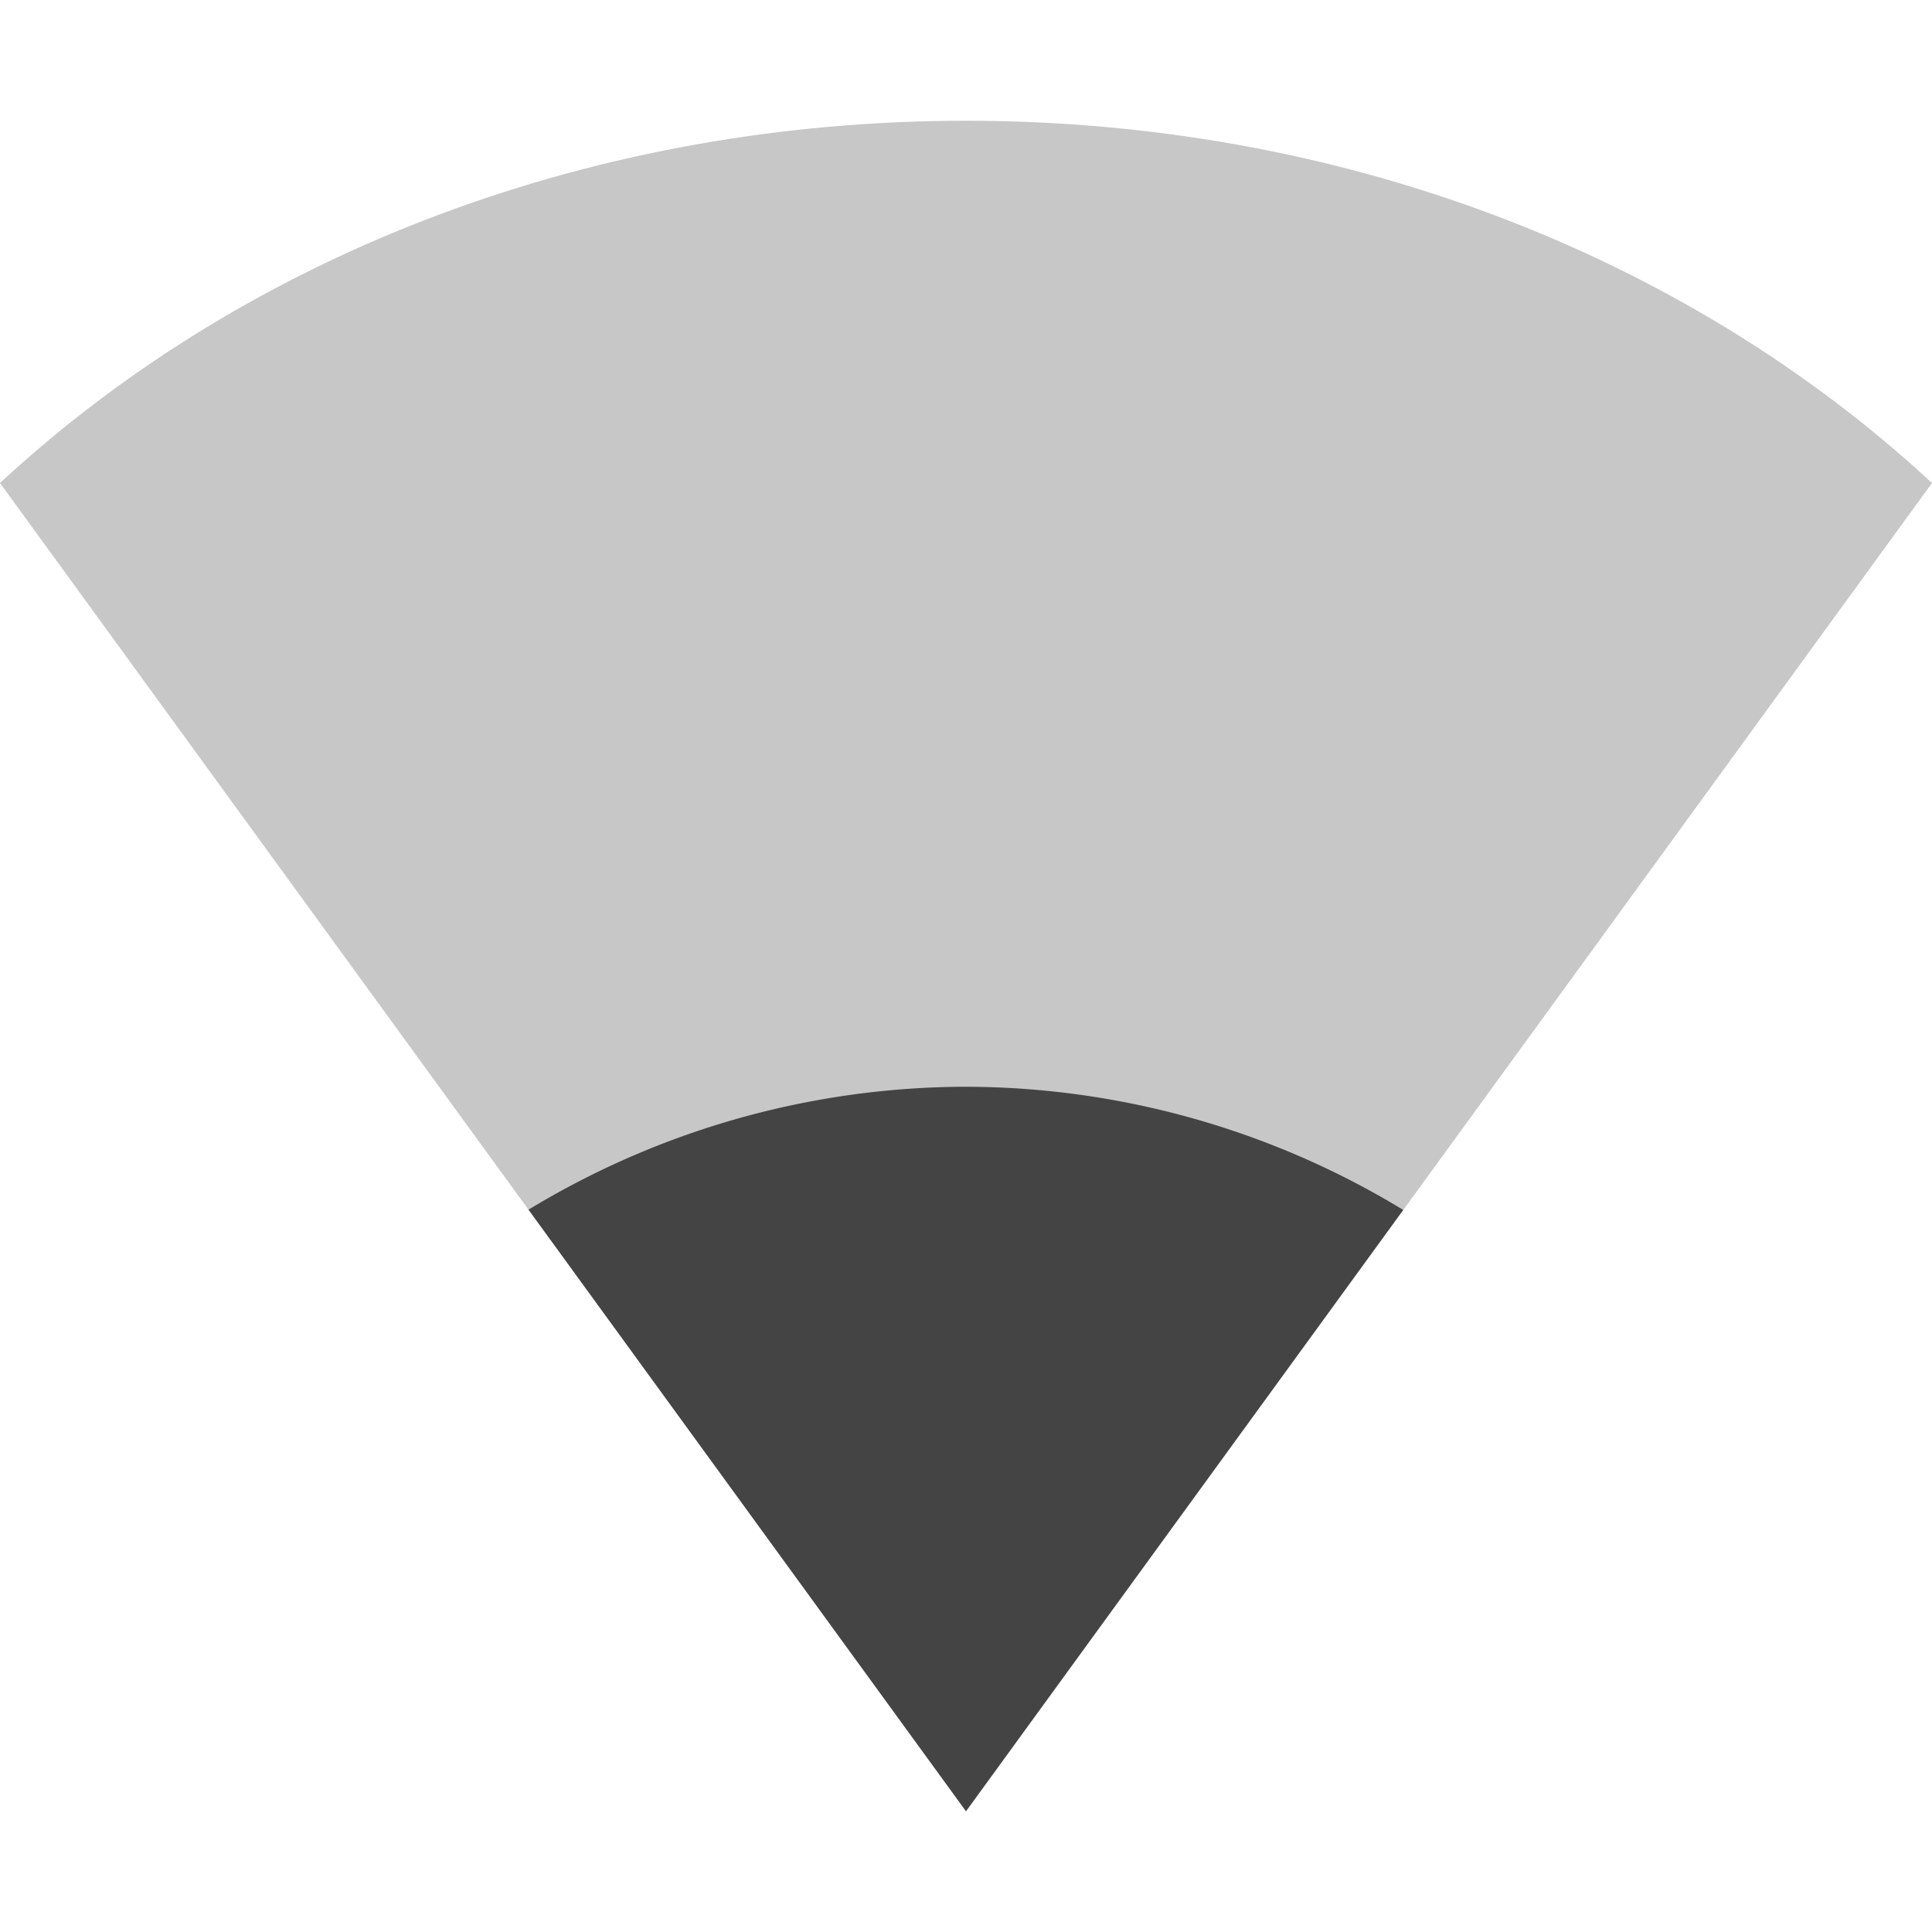 <svg xmlns="http://www.w3.org/2000/svg" width="16" height="16"><path d="M0 4c2.08-1.927 4.95-3 8-3 3.051 0 5.919 1.073 8 3L8 15z" opacity=".3" fill="#444"/><path d="M8 9a7 7 0 0 0-3.623 1.018L8 15l3.621-4.98A7 7 0 0 0 8 9z" fill="#444"/></svg>
